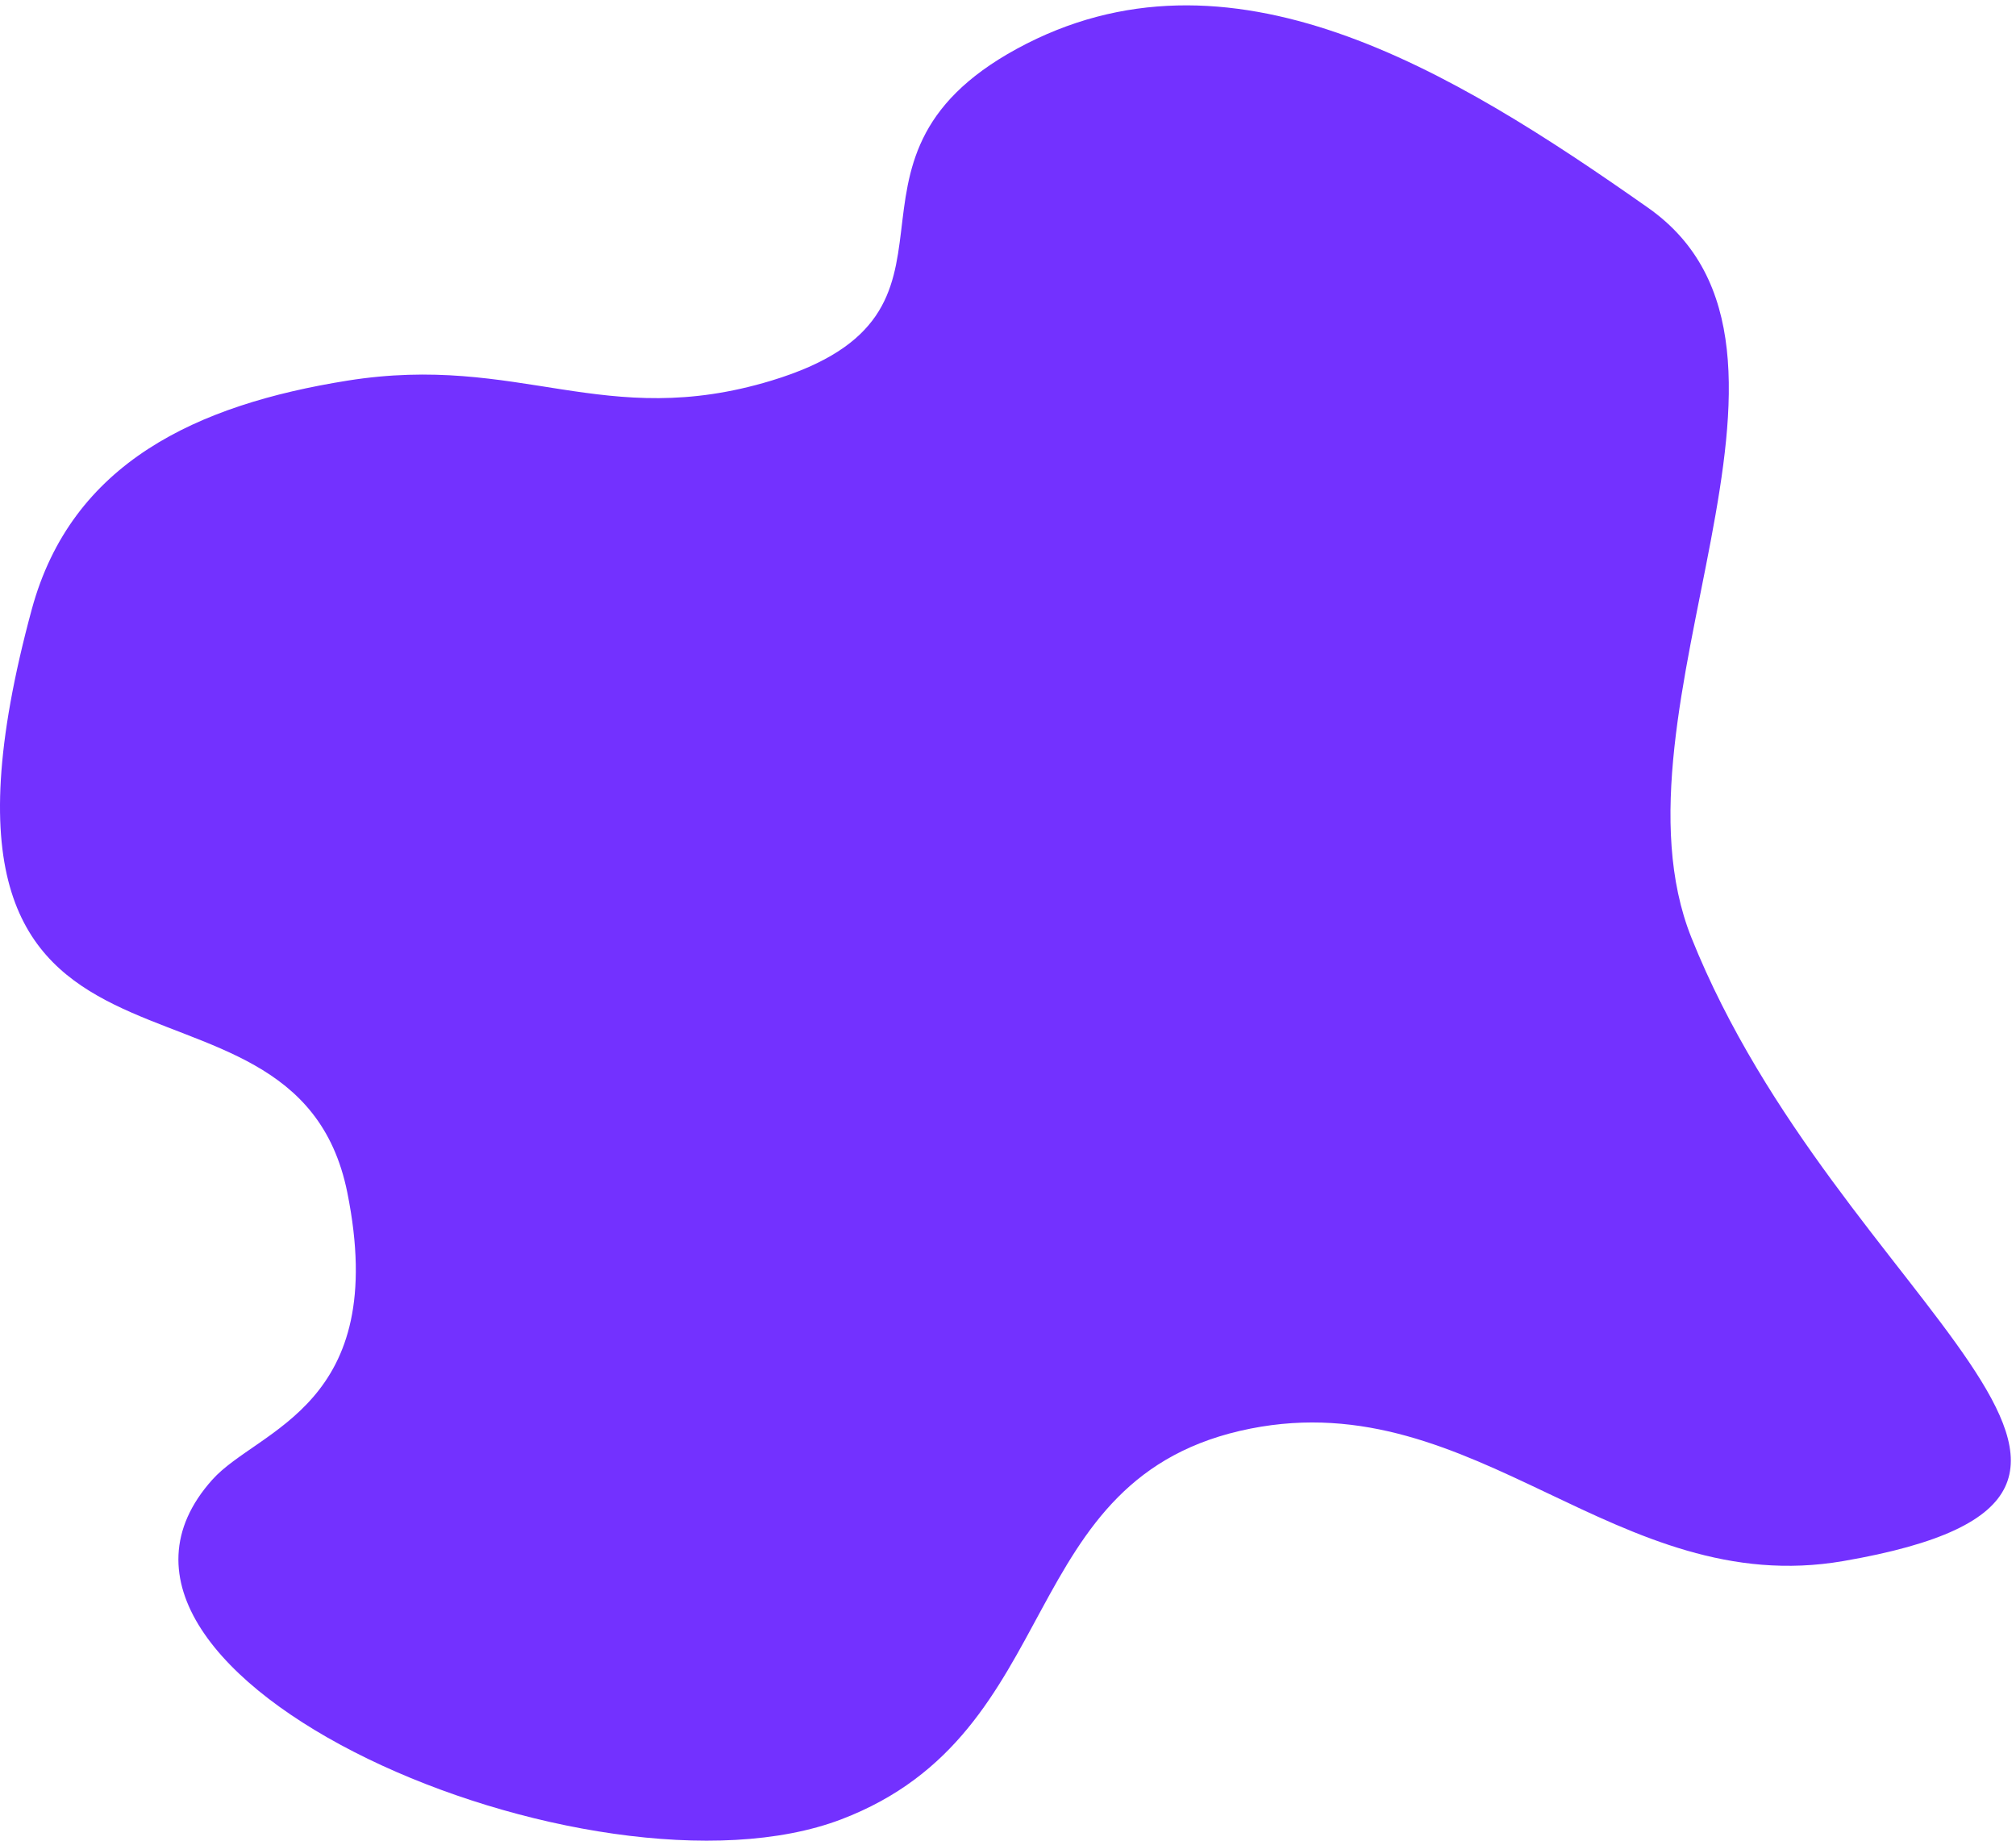 <svg width="368" height="336" viewBox="0 0 368 336" fill="none" xmlns="http://www.w3.org/2000/svg">
<path d="M153.544 332.112C108.393 349.288 6.537 306.106 38.752 270.108C47.108 260.772 71.272 256.706 63.397 217.678C53.584 169.045 -21.052 210.304 5.791 111.261C13.061 84.439 35.957 73.874 63.397 69.485C94.887 64.449 110.271 78.73 140.791 69.485C181.975 57.012 147.841 29.495 185.626 8.902C224.253 -12.149 264.847 12.63 300.838 37.925C337.526 63.71 292.088 129.536 308.753 171.167C335.642 238.335 407.775 272.667 336.476 284.958C295.117 292.089 269.473 252.632 228.3 260.772C184.59 269.414 195.188 316.269 153.544 332.112Z" fill="#7331FF"/>
</svg>
